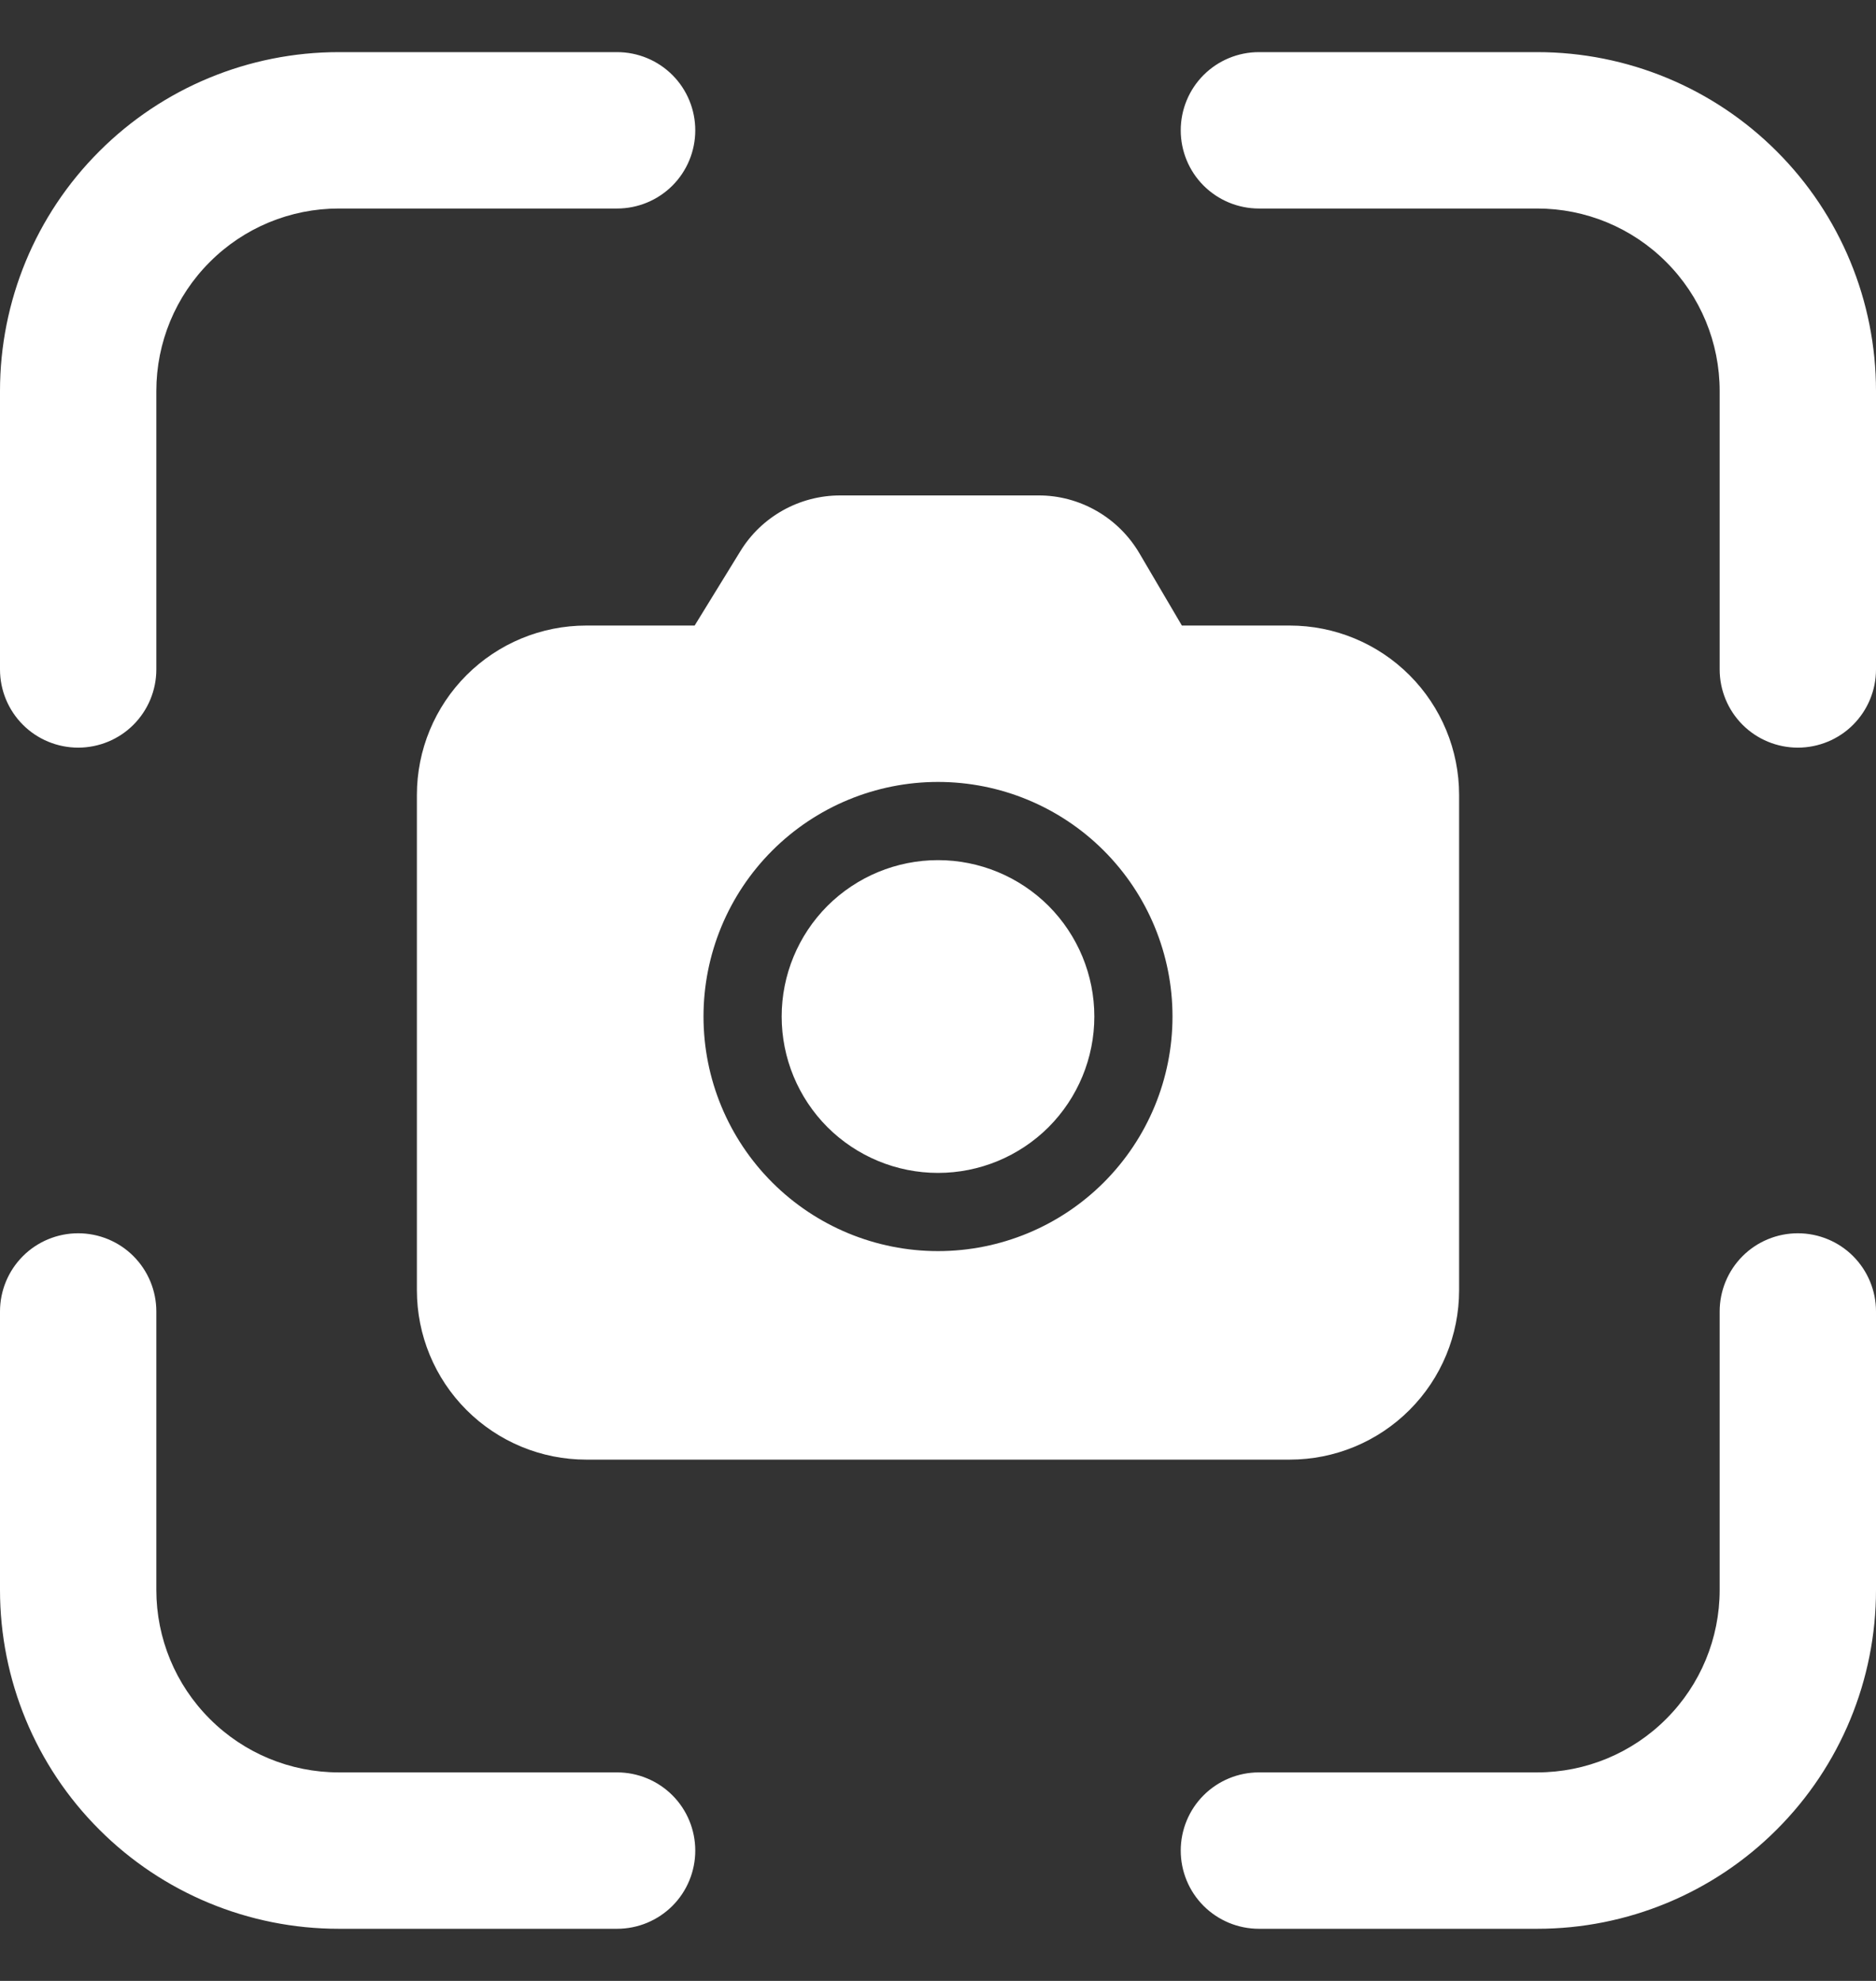 <svg width="18" height="19" viewBox="0 0 18 19" fill="none" xmlns="http://www.w3.org/2000/svg">
<rect x="0" y="0" width="18" height="19" fill="#333333" stroke="none"/>
<path d="M0 3.75C0 2.888 0.342 2.061 0.952 1.452C1.561 0.842 2.388 0.5 3.25 0.5H5.921C6.12 0.5 6.311 0.579 6.452 0.72C6.592 0.86 6.671 1.051 6.671 1.25C6.671 1.449 6.592 1.64 6.452 1.78C6.311 1.921 6.12 2 5.921 2H3.25C2.786 2 2.341 2.184 2.013 2.513C1.684 2.841 1.5 3.286 1.5 3.75V6.421C1.5 6.62 1.421 6.811 1.28 6.952C1.14 7.092 0.949 7.171 0.75 7.171C0.551 7.171 0.36 7.092 0.22 6.952C0.079 6.811 0 6.62 0 6.421V3.75ZM11.329 1.25C11.329 1.051 11.408 0.86 11.548 0.72C11.689 0.579 11.88 0.5 12.079 0.5H14.75C15.612 0.5 16.439 0.842 17.048 1.452C17.658 2.061 18 2.888 18 3.75V6.421C18 6.62 17.921 6.811 17.78 6.952C17.64 7.092 17.449 7.171 17.25 7.171C17.051 7.171 16.86 7.092 16.72 6.952C16.579 6.811 16.5 6.62 16.5 6.421V3.75C16.5 3.286 16.316 2.841 15.987 2.513C15.659 2.184 15.214 2 14.75 2H12.079C11.88 2 11.689 1.921 11.548 1.78C11.408 1.64 11.329 1.449 11.329 1.25ZM0.75 11.829C0.949 11.829 1.14 11.908 1.28 12.048C1.421 12.189 1.5 12.38 1.5 12.579V15.25C1.5 15.714 1.684 16.159 2.013 16.487C2.341 16.816 2.786 17 3.25 17H5.921C6.12 17 6.311 17.079 6.452 17.22C6.592 17.36 6.671 17.551 6.671 17.75C6.671 17.949 6.592 18.14 6.452 18.28C6.311 18.421 6.12 18.5 5.921 18.5H3.25C2.388 18.5 1.561 18.158 0.952 17.548C0.342 16.939 0 16.112 0 15.25V12.579C0 12.38 0.079 12.189 0.22 12.048C0.36 11.908 0.551 11.829 0.75 11.829ZM17.25 11.829C17.449 11.829 17.64 11.908 17.78 12.048C17.921 12.189 18 12.38 18 12.579V15.25C18 16.112 17.658 16.939 17.048 17.548C16.439 18.158 15.612 18.5 14.75 18.5H12.079C11.88 18.5 11.689 18.421 11.548 18.28C11.408 18.14 11.329 17.949 11.329 17.75C11.329 17.551 11.408 17.36 11.548 17.22C11.689 17.079 11.88 17 12.079 17H14.75C15.214 17 15.659 16.816 15.987 16.487C16.316 16.159 16.5 15.714 16.5 15.25V12.579C16.5 12.38 16.579 12.189 16.72 12.048C16.86 11.908 17.051 11.829 17.25 11.829ZM10.5 9.75C10.5 9.352 10.342 8.971 10.061 8.689C9.779 8.408 9.398 8.25 9 8.25C8.602 8.25 8.221 8.408 7.939 8.689C7.658 8.971 7.5 9.352 7.5 9.75C7.5 10.148 7.658 10.529 7.939 10.811C8.221 11.092 8.602 11.25 9 11.25C9.398 11.25 9.779 11.092 10.061 10.811C10.342 10.529 10.5 10.148 10.5 9.75ZM10.932 5.306C10.833 5.138 10.691 4.997 10.521 4.9C10.351 4.803 10.159 4.751 9.963 4.752H8.061C7.869 4.752 7.68 4.801 7.512 4.895C7.344 4.989 7.203 5.124 7.103 5.288L6.665 6H5.625C5.194 6 4.781 6.171 4.476 6.476C4.171 6.781 4 7.194 4 7.625V12.375C4 12.806 4.171 13.219 4.476 13.524C4.781 13.829 5.194 14 5.625 14H12.375C12.806 14 13.219 13.829 13.524 13.524C13.829 13.219 14 12.806 14 12.375V7.625C14 7.194 13.829 6.781 13.524 6.476C13.219 6.171 12.806 6 12.375 6H11.34L10.932 5.306ZM6.75 9.75C6.75 9.153 6.987 8.581 7.409 8.159C7.831 7.737 8.403 7.5 9 7.5C9.597 7.5 10.169 7.737 10.591 8.159C11.013 8.581 11.25 9.153 11.25 9.75C11.25 10.347 11.013 10.919 10.591 11.341C10.169 11.763 9.597 12 9 12C8.403 12 7.831 11.763 7.409 11.341C6.987 10.919 6.75 10.347 6.75 9.75Z" fill="white"/>
</svg>
